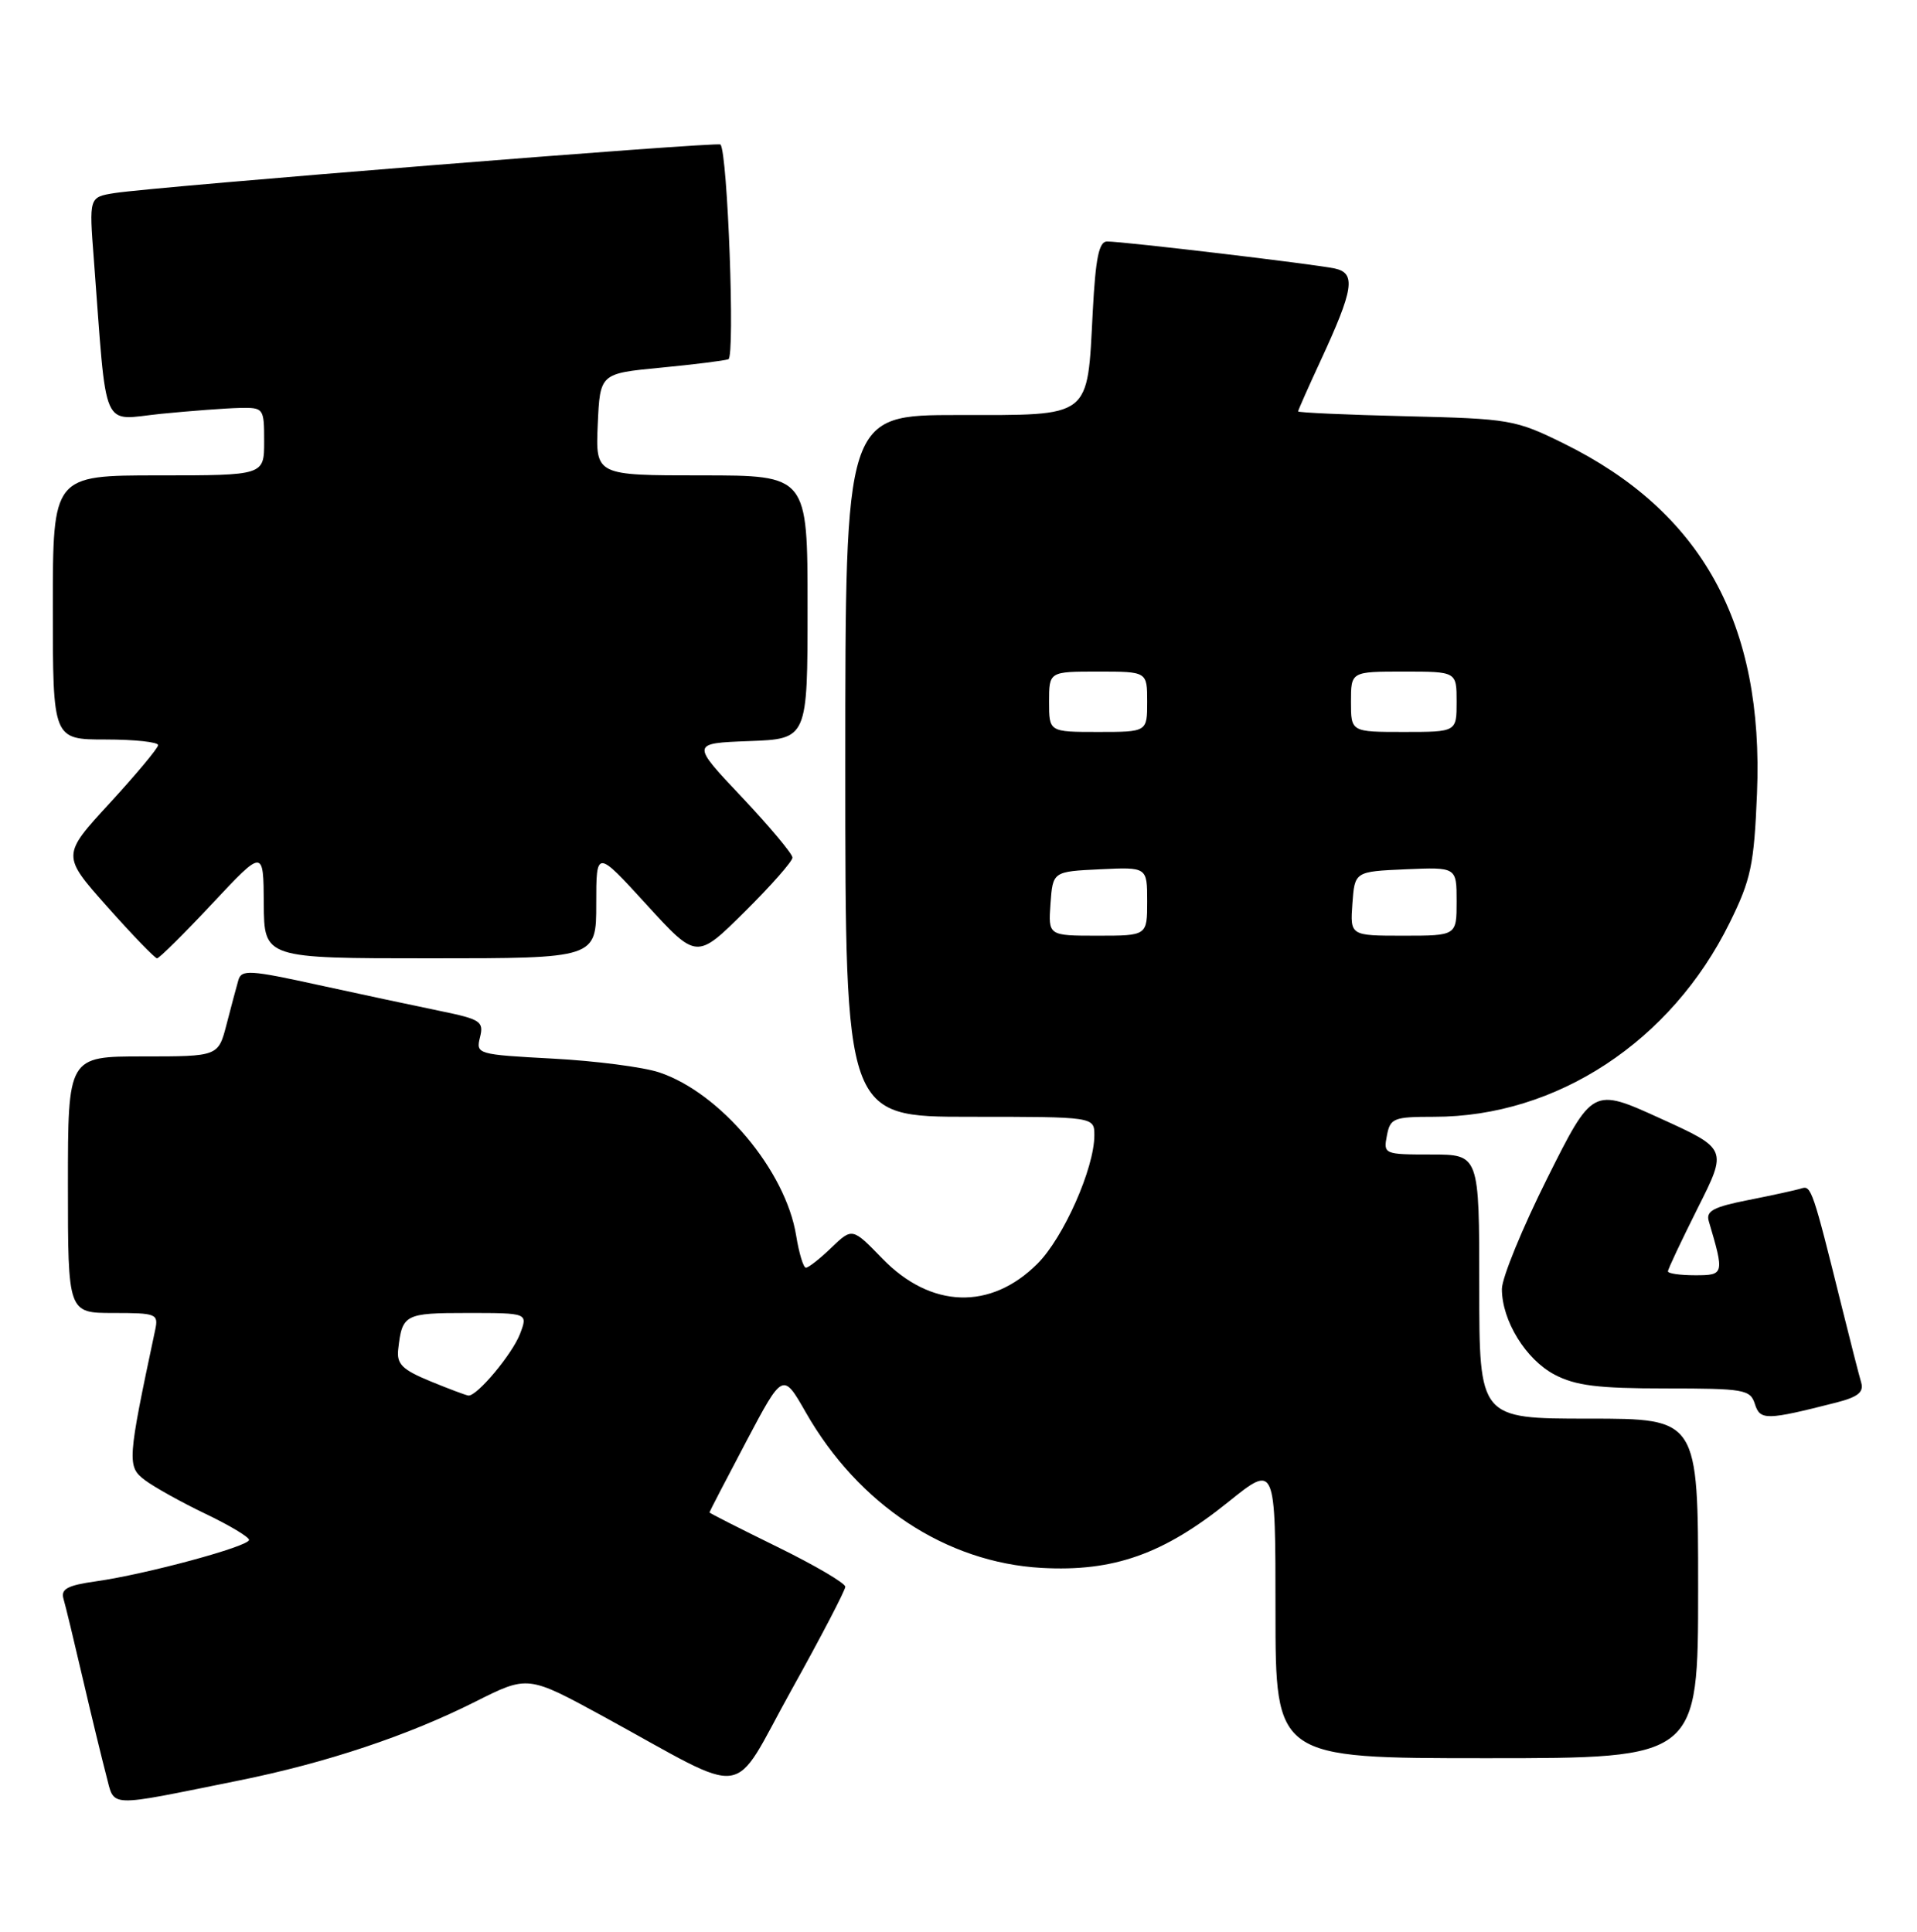 <?xml version="1.0" encoding="UTF-8" standalone="no"?>
<!DOCTYPE svg PUBLIC "-//W3C//DTD SVG 1.1//EN" "http://www.w3.org/Graphics/SVG/1.1/DTD/svg11.dtd" >
<svg xmlns="http://www.w3.org/2000/svg" xmlns:xlink="http://www.w3.org/1999/xlink" version="1.1" viewBox="0 0 254 256">
 <g >
 <path fill="currentColor"
d=" M 31.68 235.95 C 43.22 233.62 54.07 230.00 63.00 225.50 C 69.94 222.01 69.94 222.01 79.95 227.47 C 99.75 238.29 96.67 238.71 104.84 224.01 C 108.78 216.93 112.00 210.75 112.00 210.28 C 112.00 209.80 107.95 207.43 103.00 205.00 C 98.05 202.57 94.00 200.52 94.00 200.43 C 94.00 200.34 96.19 196.12 98.86 191.06 C 103.73 181.85 103.73 181.85 106.77 187.18 C 113.76 199.42 125.37 207.07 138.00 207.78 C 147.54 208.31 154.15 205.97 162.79 199.01 C 169.00 194.01 169.00 194.01 169.00 213.50 C 169.00 233.00 169.00 233.00 197.00 233.00 C 225.00 233.00 225.00 233.00 225.00 210.50 C 225.00 188.00 225.00 188.00 210.50 188.00 C 196.00 188.00 196.00 188.00 196.00 170.50 C 196.00 153.00 196.00 153.00 189.64 153.00 C 183.39 153.00 183.29 152.95 183.76 150.50 C 184.20 148.18 184.64 148.00 190.03 148.00 C 206.25 148.00 221.44 138.02 229.19 122.26 C 232.00 116.56 232.41 114.63 232.80 105.15 C 233.72 82.69 225.50 67.79 207.19 58.77 C 200.78 55.61 200.05 55.49 186.28 55.16 C 178.42 54.97 172.00 54.68 172.00 54.52 C 172.00 54.36 173.33 51.36 174.95 47.86 C 179.38 38.29 179.70 36.20 176.85 35.58 C 174.21 35.01 148.86 32.00 146.68 32.00 C 145.61 32.00 145.16 34.21 144.79 41.28 C 144.04 55.56 144.77 55.00 126.96 55.00 C 112.00 55.00 112.00 55.00 112.00 101.50 C 112.00 148.00 112.00 148.00 128.50 148.00 C 145.00 148.00 145.00 148.00 145.00 150.46 C 145.00 154.80 140.92 164.02 137.46 167.47 C 131.26 173.67 123.33 173.41 116.91 166.79 C 112.93 162.69 112.93 162.69 110.16 165.34 C 108.64 166.81 107.12 168.00 106.78 168.00 C 106.45 168.00 105.87 166.09 105.49 163.75 C 104.11 155.13 95.44 144.81 87.33 142.11 C 85.22 141.41 78.89 140.59 73.26 140.29 C 63.22 139.75 63.04 139.70 63.60 137.46 C 64.12 135.37 63.69 135.08 58.34 133.98 C 55.13 133.32 47.90 131.78 42.27 130.55 C 33.08 128.53 31.99 128.47 31.58 129.90 C 31.33 130.78 30.62 133.41 30.02 135.75 C 28.92 140.00 28.92 140.00 18.96 140.00 C 9.00 140.00 9.00 140.00 9.00 157.00 C 9.00 174.00 9.00 174.00 15.02 174.00 C 20.74 174.00 21.01 174.11 20.56 176.25 C 16.87 193.61 16.82 194.35 19.20 196.15 C 20.44 197.08 24.05 199.09 27.22 200.61 C 30.40 202.13 33.00 203.69 33.00 204.07 C 33.00 204.93 19.37 208.62 12.72 209.56 C 8.94 210.09 8.04 210.58 8.41 211.87 C 8.68 212.77 9.83 217.55 10.98 222.50 C 12.13 227.45 13.53 233.20 14.08 235.29 C 15.24 239.60 13.86 239.55 31.68 235.95 Z  M 243.30 185.87 C 246.19 185.13 246.98 184.49 246.60 183.20 C 246.32 182.26 245.15 177.68 243.99 173.00 C 240.22 157.79 239.98 157.07 238.72 157.48 C 238.05 157.70 234.89 158.39 231.71 159.02 C 227.04 159.94 226.01 160.48 226.41 161.83 C 228.49 168.86 228.46 169.00 224.61 169.00 C 222.62 169.00 221.00 168.77 221.00 168.48 C 221.00 168.19 222.78 164.43 224.94 160.11 C 228.89 152.26 228.89 152.26 219.96 148.20 C 211.02 144.13 211.02 144.13 205.01 156.14 C 201.71 162.74 199.00 169.35 199.00 170.82 C 199.00 175.02 202.17 180.16 205.98 182.17 C 208.76 183.63 211.74 184.00 220.67 184.00 C 231.10 184.00 231.91 184.14 232.52 186.06 C 233.21 188.25 234.03 188.23 243.30 185.87 Z  M 28.12 119.75 C 34.91 112.50 34.91 112.50 34.95 119.75 C 35.00 127.00 35.00 127.00 57.00 127.00 C 79.00 127.00 79.00 127.00 79.00 119.79 C 79.00 112.58 79.00 112.58 85.65 119.86 C 92.30 127.15 92.30 127.15 98.65 120.85 C 102.14 117.39 105.00 114.15 105.00 113.65 C 105.00 113.15 101.97 109.54 98.28 105.62 C 91.55 98.50 91.55 98.50 99.28 98.21 C 107.00 97.92 107.00 97.92 107.00 80.46 C 107.00 63.00 107.00 63.00 92.95 63.00 C 78.91 63.00 78.91 63.00 79.20 56.25 C 79.50 49.50 79.50 49.50 87.50 48.73 C 91.90 48.31 95.95 47.80 96.51 47.61 C 97.41 47.29 96.41 20.17 95.46 19.15 C 95.10 18.76 20.35 24.75 15.15 25.59 C 11.80 26.13 11.80 26.13 12.43 34.31 C 14.21 57.77 13.29 55.65 21.33 54.84 C 25.27 54.45 29.96 54.10 31.75 54.06 C 34.94 54.00 35.00 54.08 35.00 58.50 C 35.00 63.00 35.00 63.00 21.00 63.00 C 7.00 63.00 7.00 63.00 7.00 80.50 C 7.00 98.00 7.00 98.00 14.00 98.00 C 17.85 98.00 20.98 98.34 20.95 98.75 C 20.93 99.16 18.04 102.62 14.54 106.43 C 8.17 113.36 8.17 113.36 14.23 120.18 C 17.56 123.93 20.53 127.00 20.81 127.00 C 21.10 127.00 24.39 123.74 28.12 119.75 Z  M 57.00 183.04 C 53.29 181.51 52.55 180.77 52.76 178.84 C 53.28 174.17 53.61 174.00 61.94 174.00 C 69.95 174.00 69.95 174.00 68.91 176.75 C 67.90 179.42 63.19 185.06 62.06 184.94 C 61.75 184.91 59.48 184.06 57.00 183.04 Z  M 139.19 119.75 C 139.50 115.50 139.50 115.50 145.75 115.20 C 152.00 114.90 152.00 114.90 152.00 119.45 C 152.00 124.00 152.00 124.00 145.44 124.00 C 138.89 124.00 138.89 124.00 139.19 119.75 Z  M 179.19 119.75 C 179.50 115.50 179.50 115.50 186.25 115.20 C 193.00 114.91 193.00 114.91 193.00 119.45 C 193.00 124.00 193.00 124.00 185.94 124.00 C 178.89 124.00 178.89 124.00 179.19 119.75 Z  M 139.00 93.00 C 139.00 89.00 139.00 89.00 145.50 89.00 C 152.00 89.00 152.00 89.00 152.00 93.00 C 152.00 97.00 152.00 97.00 145.50 97.00 C 139.00 97.00 139.00 97.00 139.00 93.00 Z  M 179.00 93.00 C 179.00 89.00 179.00 89.00 186.00 89.00 C 193.00 89.00 193.00 89.00 193.00 93.00 C 193.00 97.00 193.00 97.00 186.00 97.00 C 179.00 97.00 179.00 97.00 179.00 93.00 Z "/>
</g>
</svg>